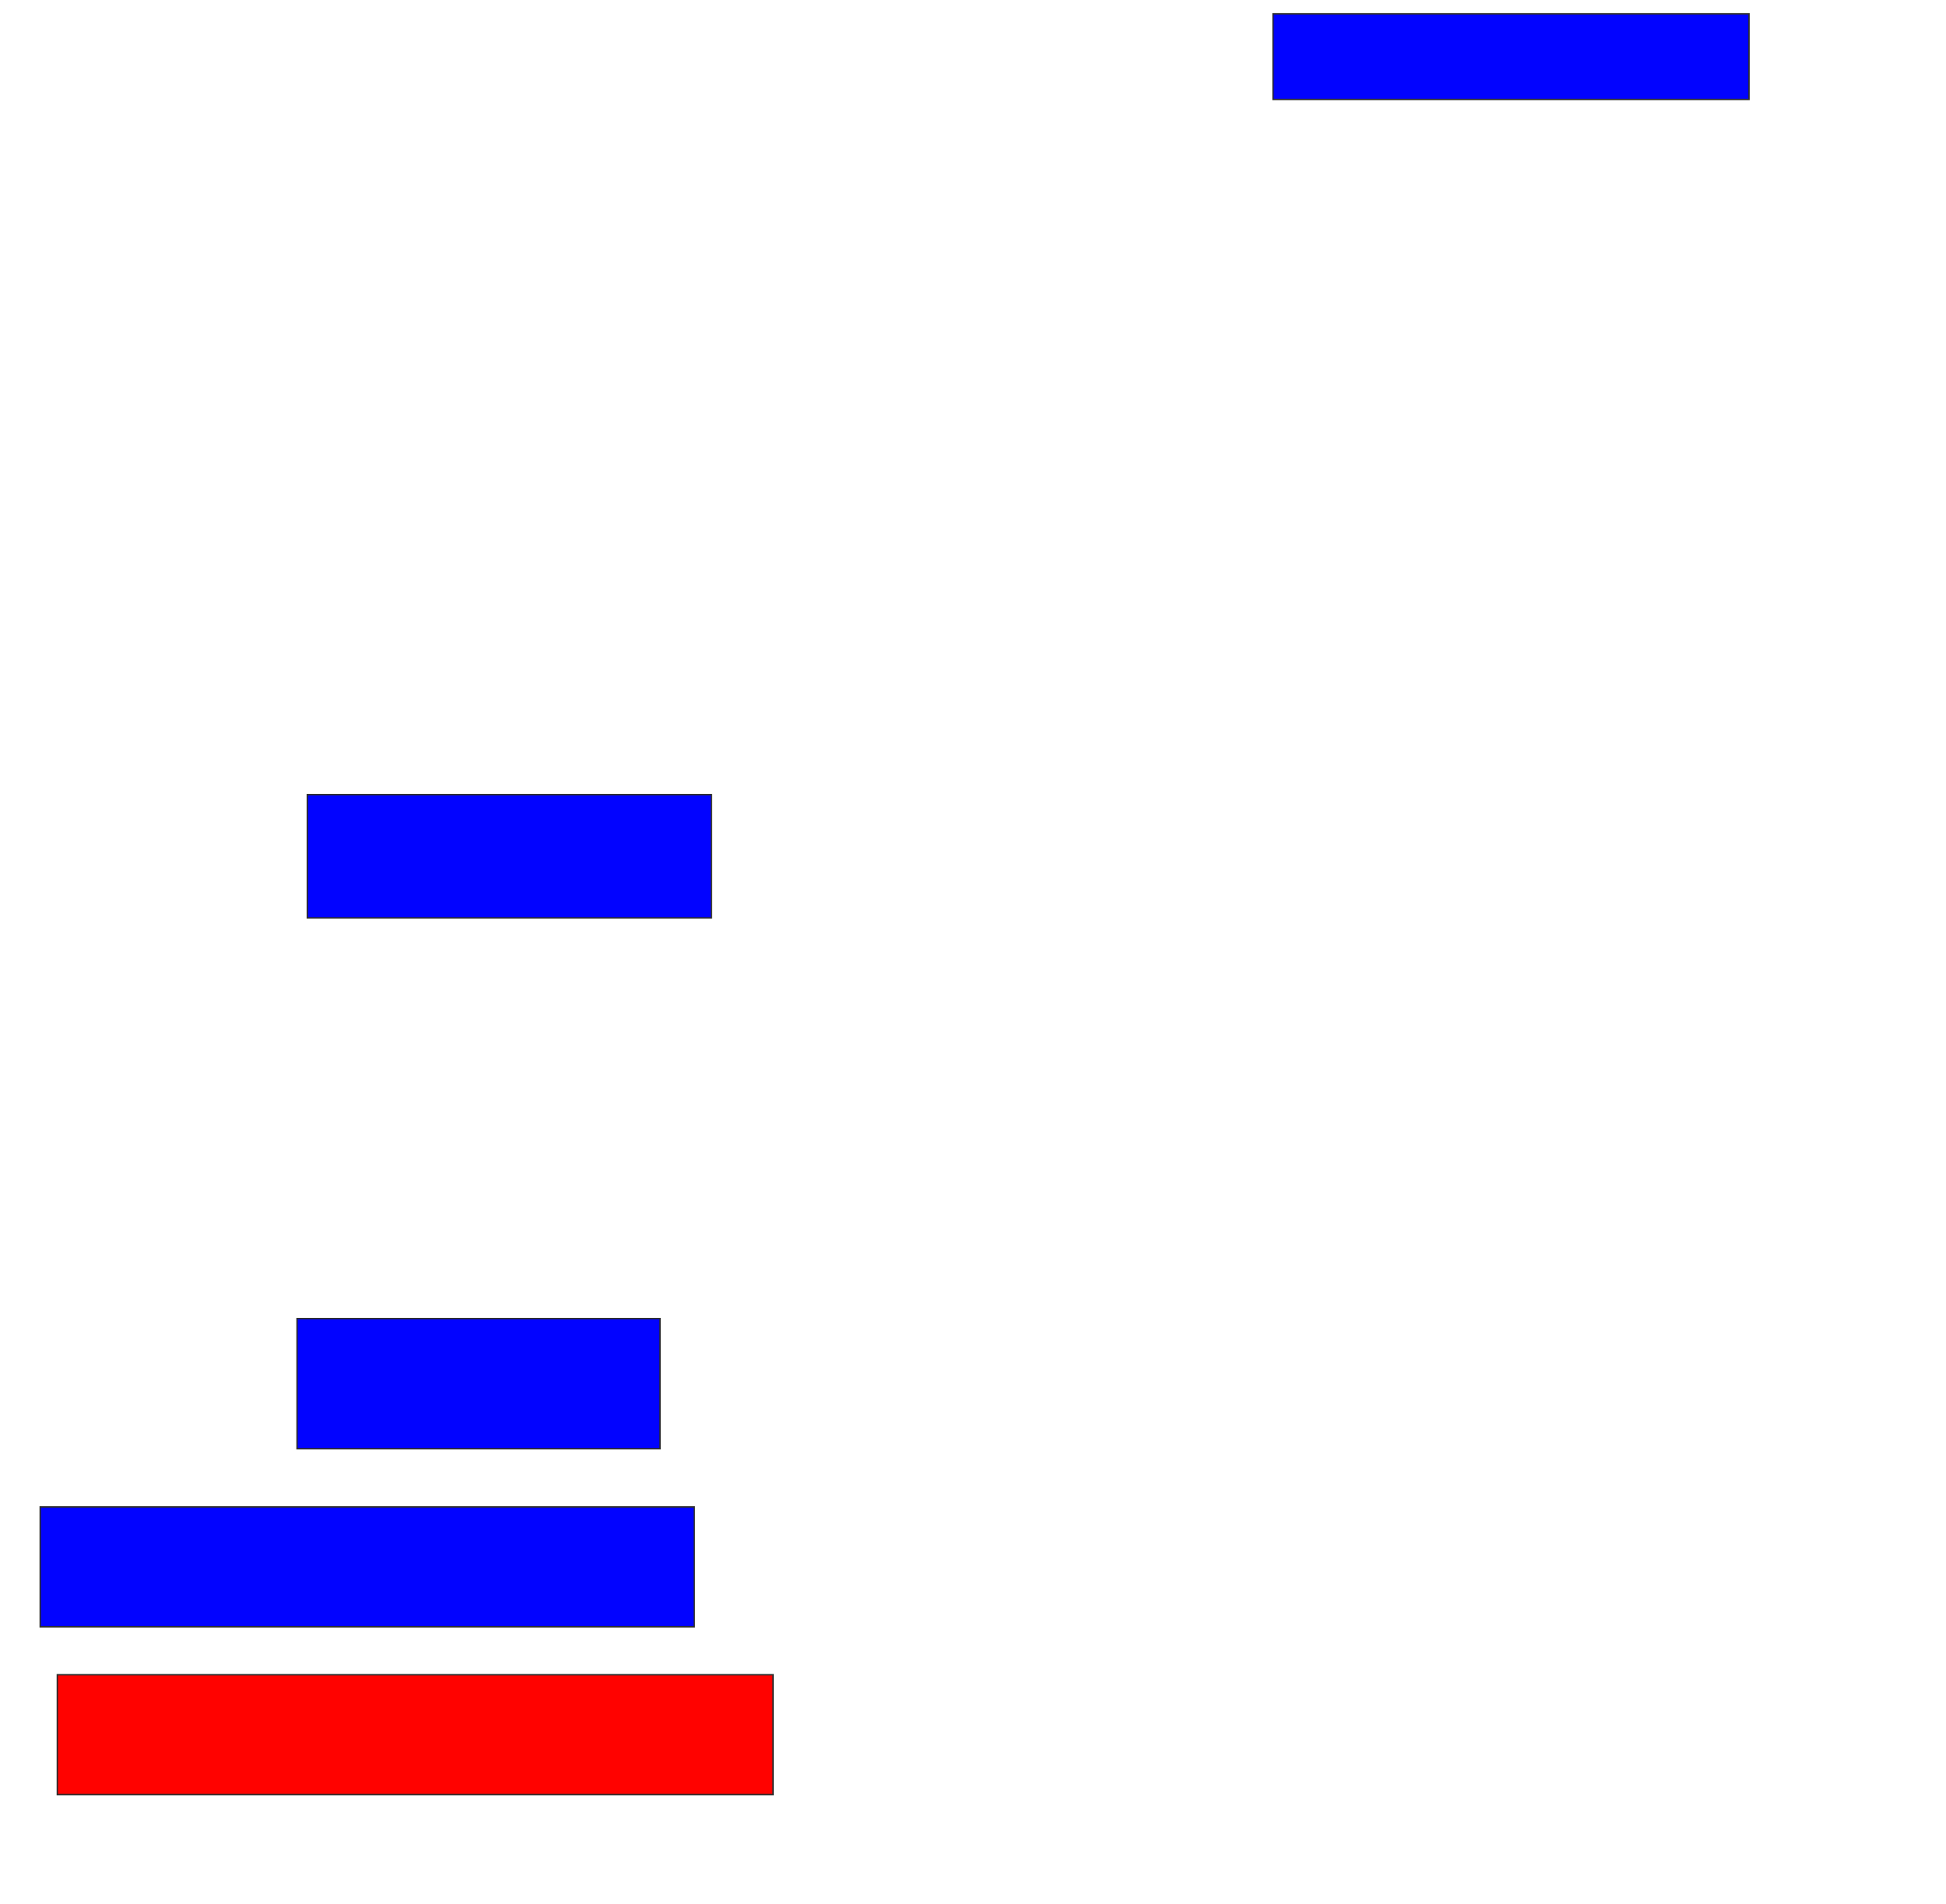 <svg xmlns="http://www.w3.org/2000/svg" width="1386" height="1356">
 <!-- Created with Image Occlusion Enhanced -->
 <g>
  <title>Labels</title>
 </g>
 <g>
  <title>Masks</title>
  <rect id="5f578f4016574f36a325b29a49c129d9-ao-1" height="60.976" width="339.024" y="9.854" x="906.683" stroke="#2D2D2D" fill="#0203ff"/>
  <rect id="5f578f4016574f36a325b29a49c129d9-ao-2" height="87.805" width="287.805" y="565.951" x="218.878" stroke="#2D2D2D" fill="#0203ff"/>
  <rect id="5f578f4016574f36a325b29a49c129d9-ao-3" height="92.683" width="258.537" y="939.122" x="211.561" stroke="#2D2D2D" fill="#0203ff"/>
  <rect id="5f578f4016574f36a325b29a49c129d9-ao-4" height="85.366" width="465.854" y="1073.268" x="28.634" stroke="#2D2D2D" fill="#0203ff"/>
  <rect id="5f578f4016574f36a325b29a49c129d9-ao-5" height="85.366" width="509.756" y="1192.78" x="40.829" stroke="#2D2D2D" fill="#ff0200" class="qshape"/>
 </g>
</svg>